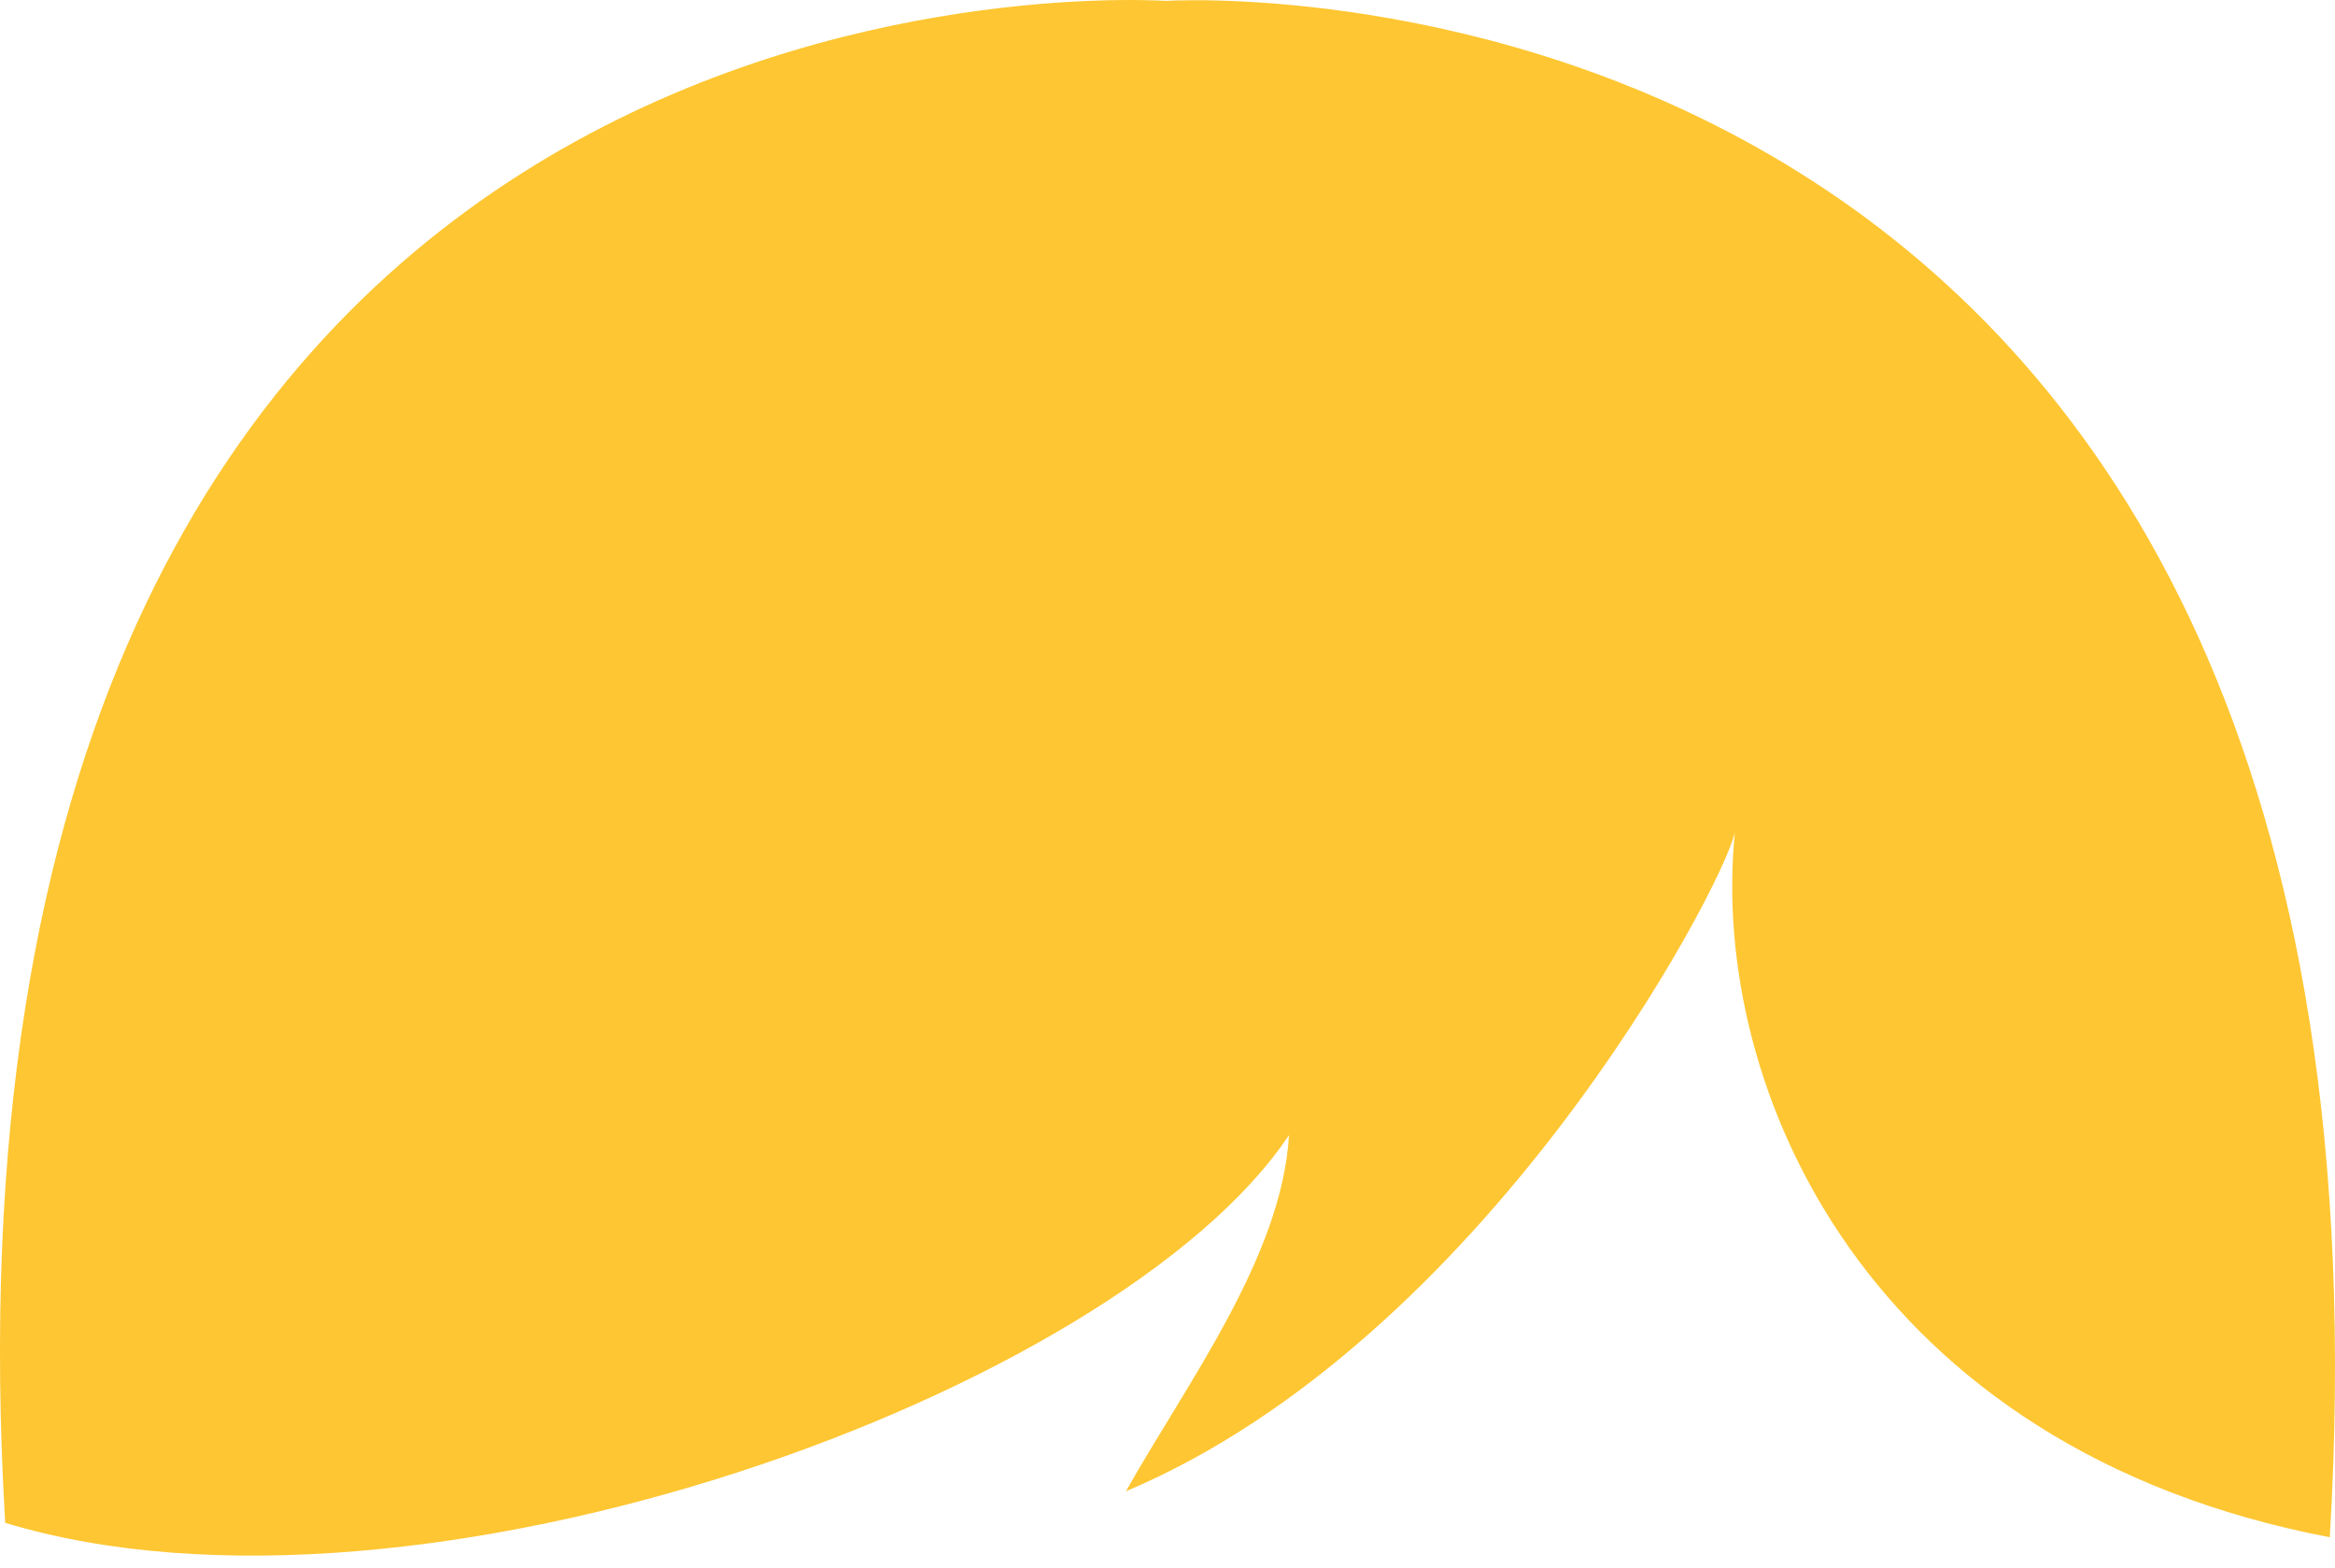 <svg width="70" height="47" viewBox="0 0 70 47" fill="none" xmlns="http://www.w3.org/2000/svg">
<path fill-rule="evenodd" clip-rule="evenodd" d="M52.008 24.965C51.594 26.732 44.467 40.188 33.753 44.712C35.549 41.516 38.433 37.694 38.642 34.034C33.506 41.734 12.55 49.412 0.156 45.658C-2.625 -1.236 32.577 -0.105 34.955 0.026C37.336 -0.105 72.626 -0.799 69.844 46.09C55.982 43.445 51.242 32.639 52.008 24.965Z" fill="#FEC632"/>
</svg>
